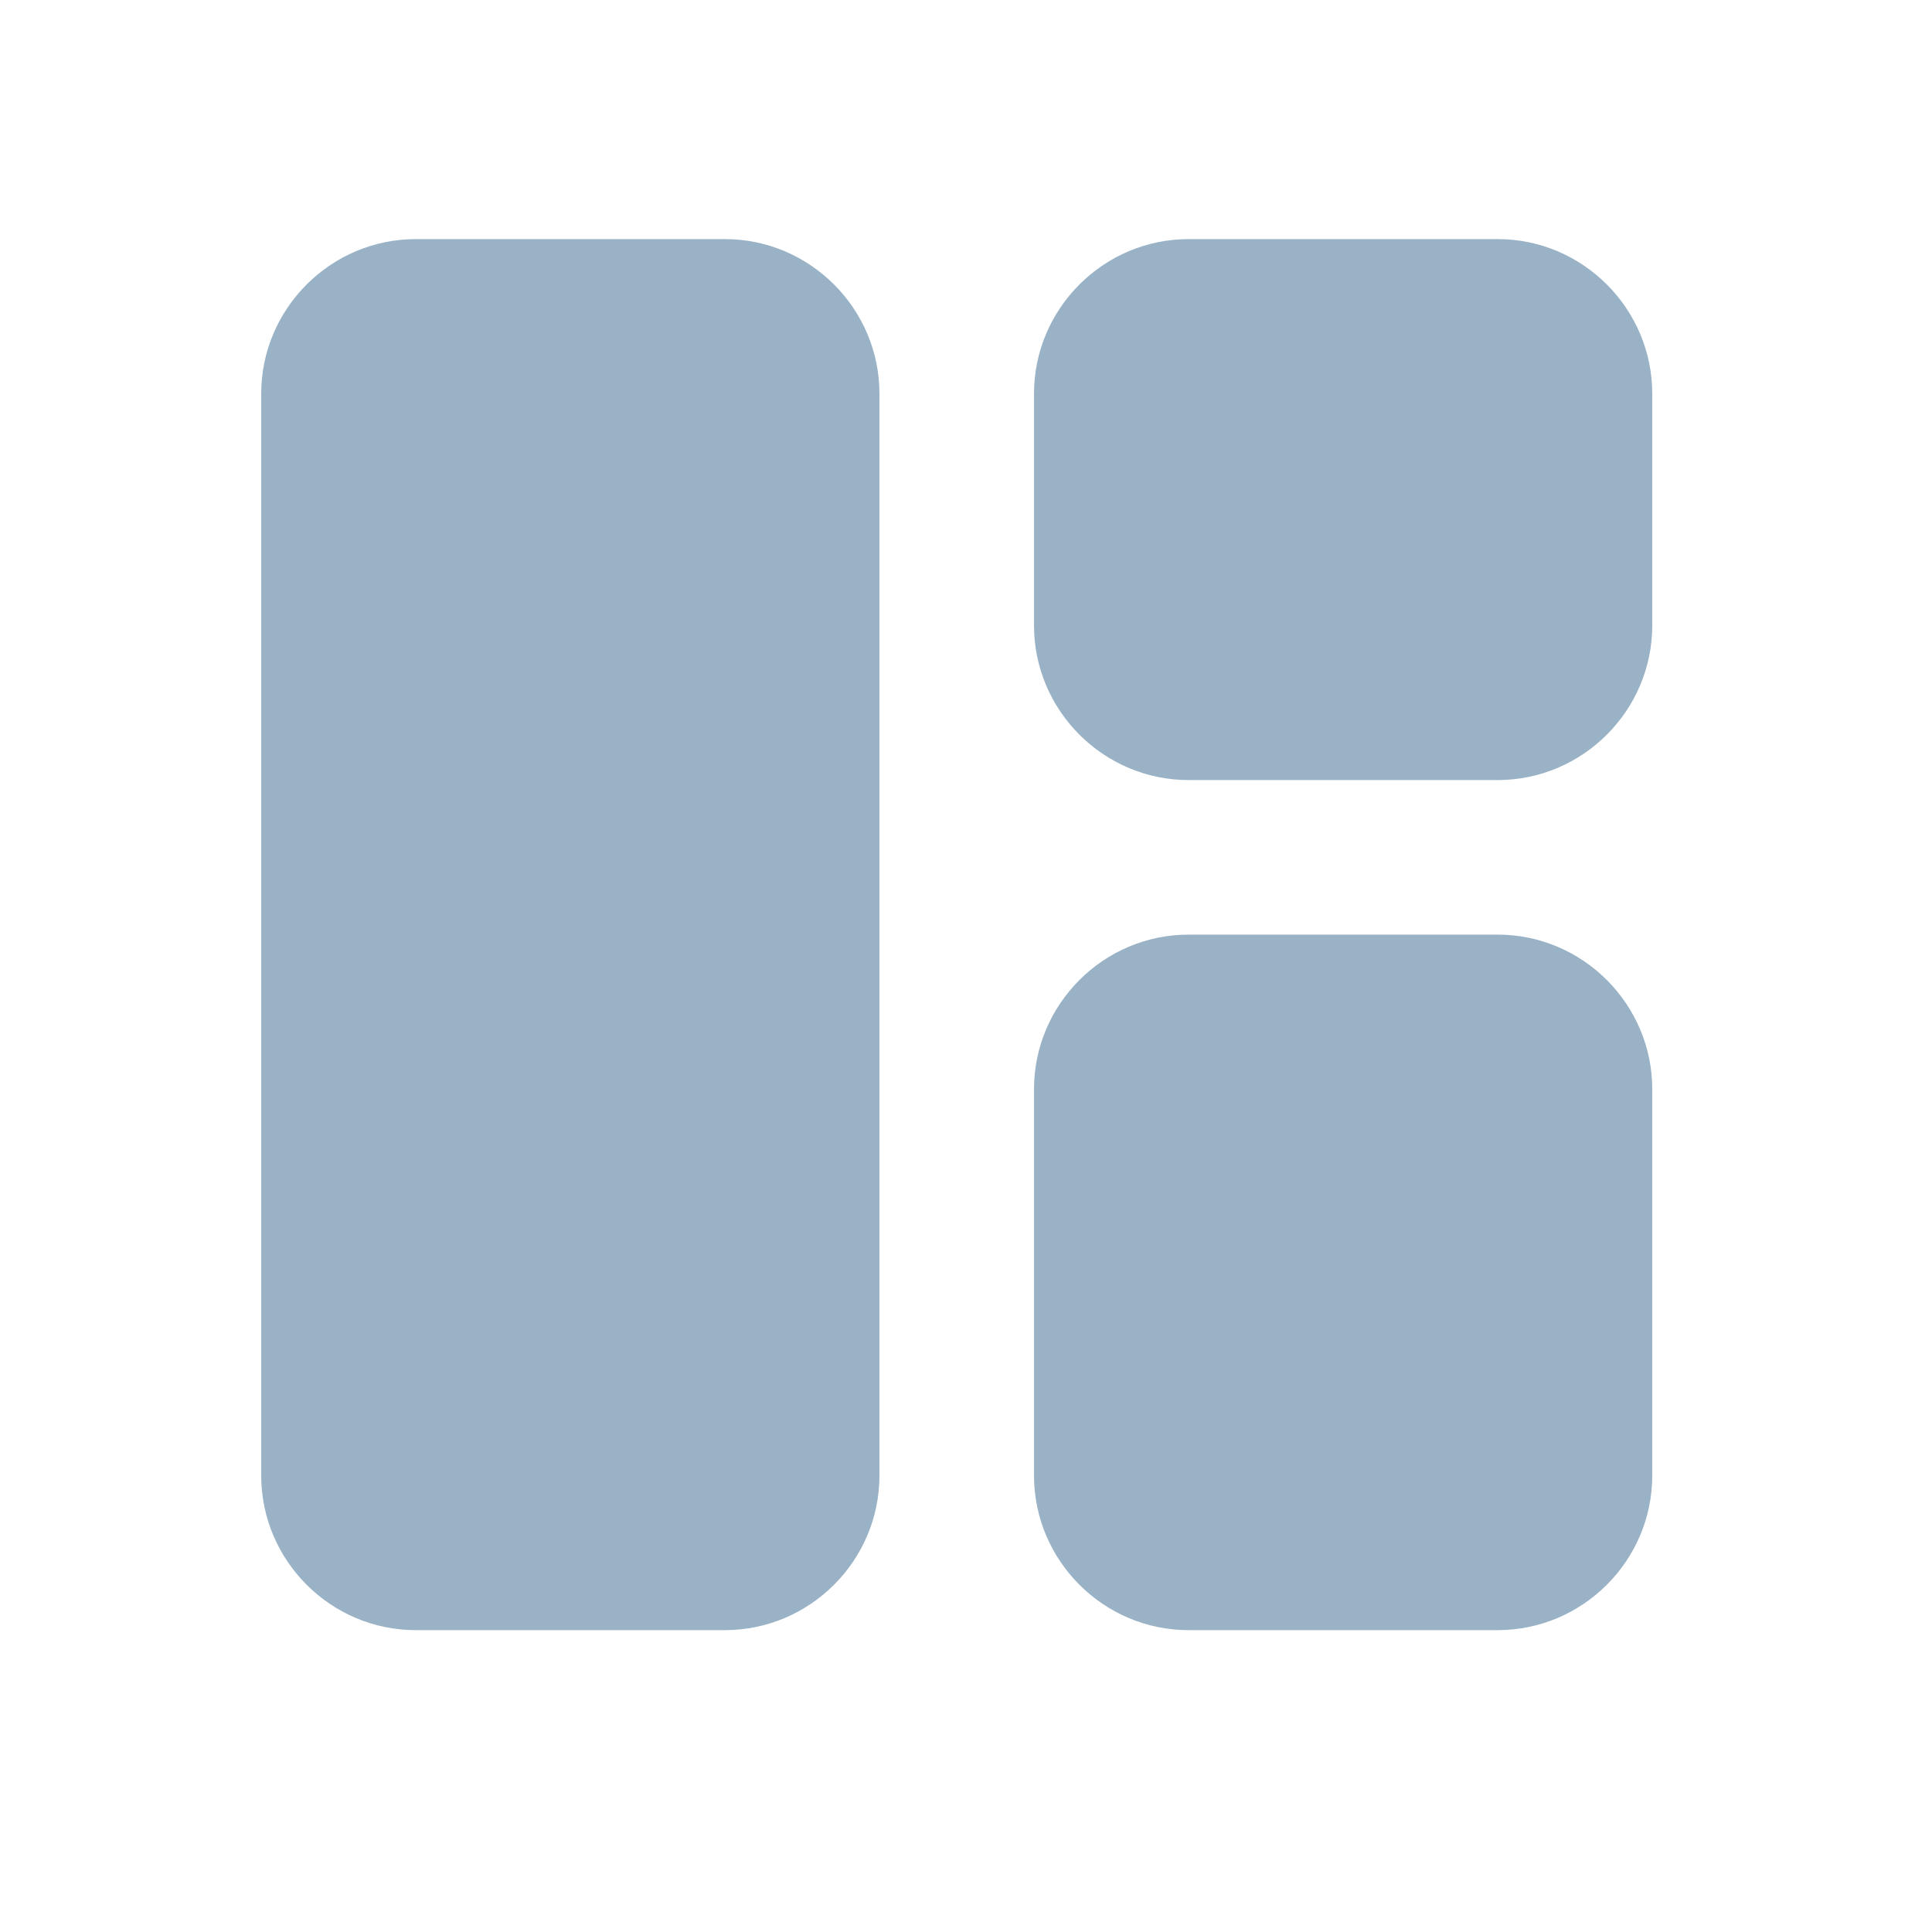 <svg width="25" height="25" viewBox="0 0 25 25" fill="#99B2C6" xmlns="http://www.w3.org/2000/svg">
<path d="M9.38 21.094H5.38C4.28 21.094 3.38 20.194 3.38 19.094V5.094C3.38 3.994 4.28 3.094 5.38 3.094H9.38C10.48 3.094 11.38 3.994 11.38 5.094V19.094C11.38 20.194 10.48 21.094 9.38 21.094ZM15.38 21.094H19.38C20.48 21.094 21.38 20.194 21.38 19.094V14.094C21.38 12.994 20.48 12.094 19.38 12.094H15.38C14.28 12.094 13.38 12.994 13.38 14.094V19.094C13.38 20.194 14.28 21.094 15.38 21.094ZM21.38 8.094V5.094C21.38 3.994 20.48 3.094 19.38 3.094H15.38C14.28 3.094 13.38 3.994 13.38 5.094V8.094C13.38 9.194 14.28 10.094 15.38 10.094H19.38C20.48 10.094 21.38 9.194 21.38 8.094Z" fill="#99B2C6"/>
</svg>
